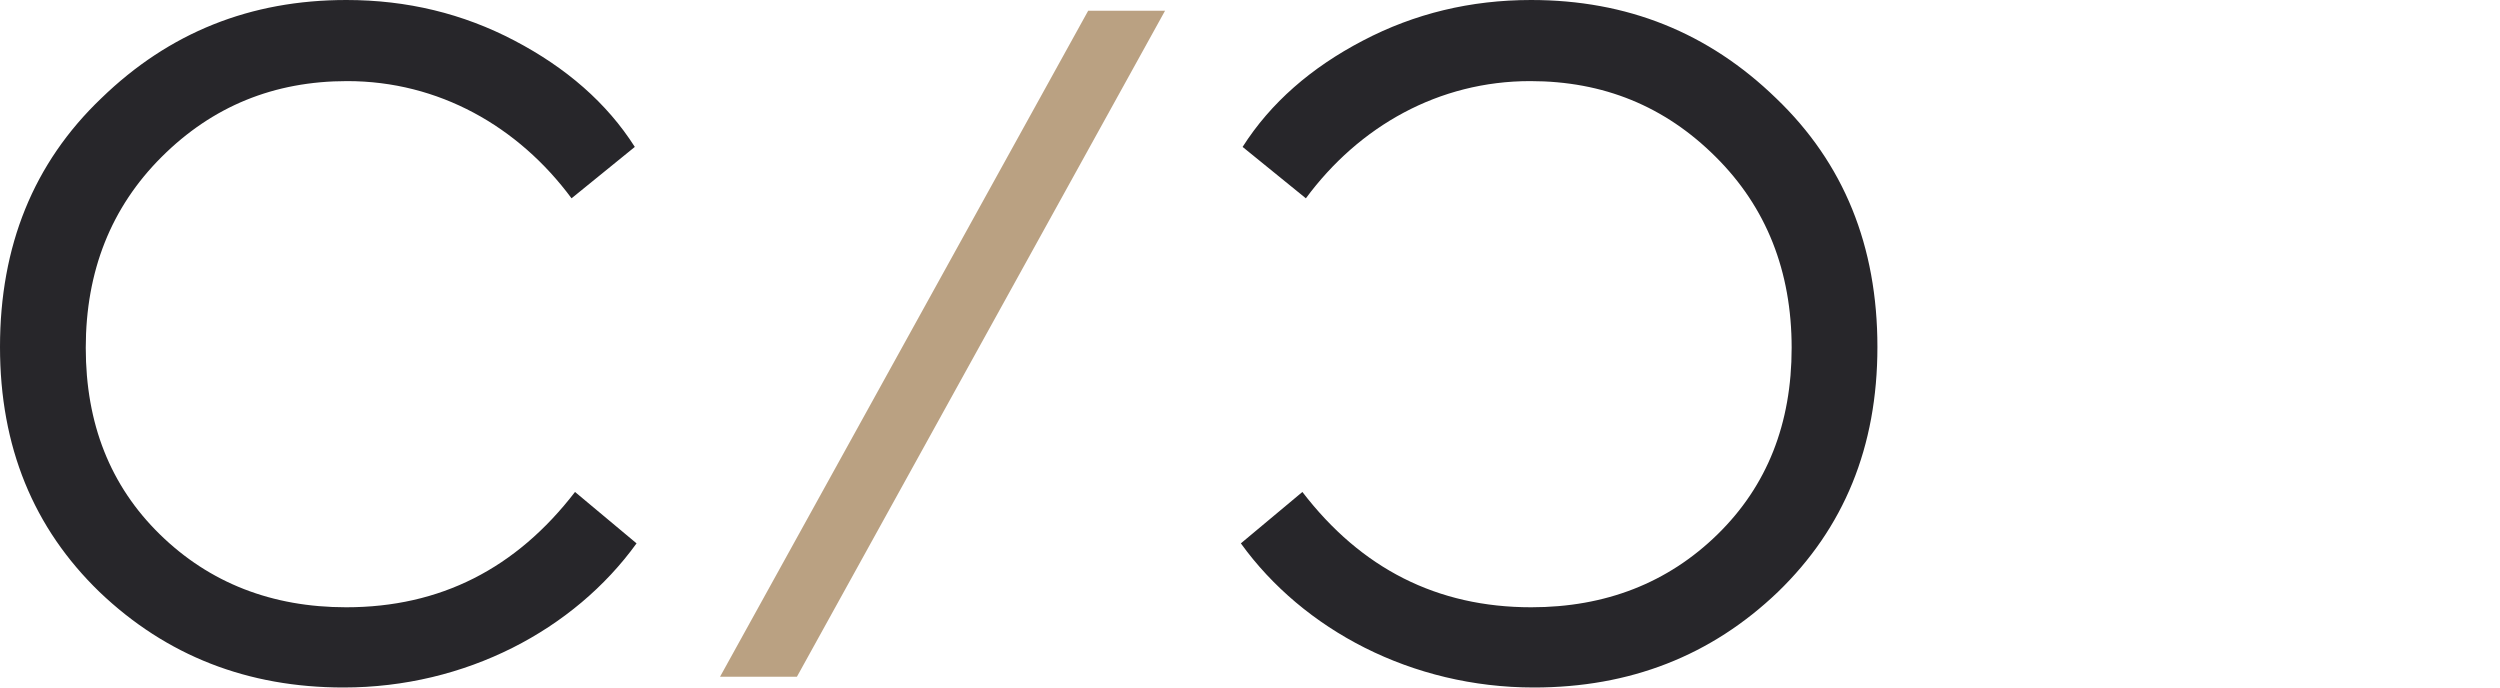 <svg width="200" height="55" viewBox="0 0 200 55" fill="none" xmlns="http://www.w3.org/2000/svg">
<path d="M57.603 54.139L87.053 0.861H93.203L63.753 54.139H57.603Z" fill="#BAA182"/>
<path d="M7.962 47.359C2.677 42.247 0 35.745 0 27.757C0 19.686 2.677 13.045 8.102 7.863C13.526 2.598 20.038 0 27.707 0C32.56 0 37.036 1.084 41.163 3.251C45.291 5.418 48.54 8.224 50.785 11.753L45.723 15.865C41.456 10.1 35.084 6.488 27.777 6.488C21.92 6.488 16.998 8.502 12.94 12.545C8.882 16.587 6.861 21.7 6.861 27.826C6.861 33.884 8.813 38.857 12.787 42.747C16.761 46.637 21.767 48.582 27.693 48.582C35.223 48.582 41.289 45.484 46.002 39.357L50.924 43.469C45.932 50.388 37.245 55 27.484 55C19.829 55 13.317 52.472 7.962 47.359Z" fill="#27262A"/>
<path d="M122.709 55C112.948 55 104.261 50.388 99.269 43.469L104.191 39.357C108.89 45.484 114.97 48.582 122.499 48.582C128.426 48.582 133.432 46.637 137.406 42.747C141.38 38.857 143.332 33.884 143.332 27.826C143.332 21.7 141.31 16.574 137.252 12.545C133.195 8.502 128.286 6.488 122.416 6.488C115.109 6.488 108.737 10.086 104.47 15.865L99.408 11.753C101.653 8.224 104.902 5.404 109.029 3.251C113.157 1.084 117.647 0 122.486 0C130.155 0 136.667 2.598 142.091 7.863C147.515 13.059 150.193 19.686 150.193 27.757C150.193 35.759 147.515 42.247 142.23 47.359C136.89 52.472 130.378 55 122.709 55Z" fill="#27262A"/>
</svg>
